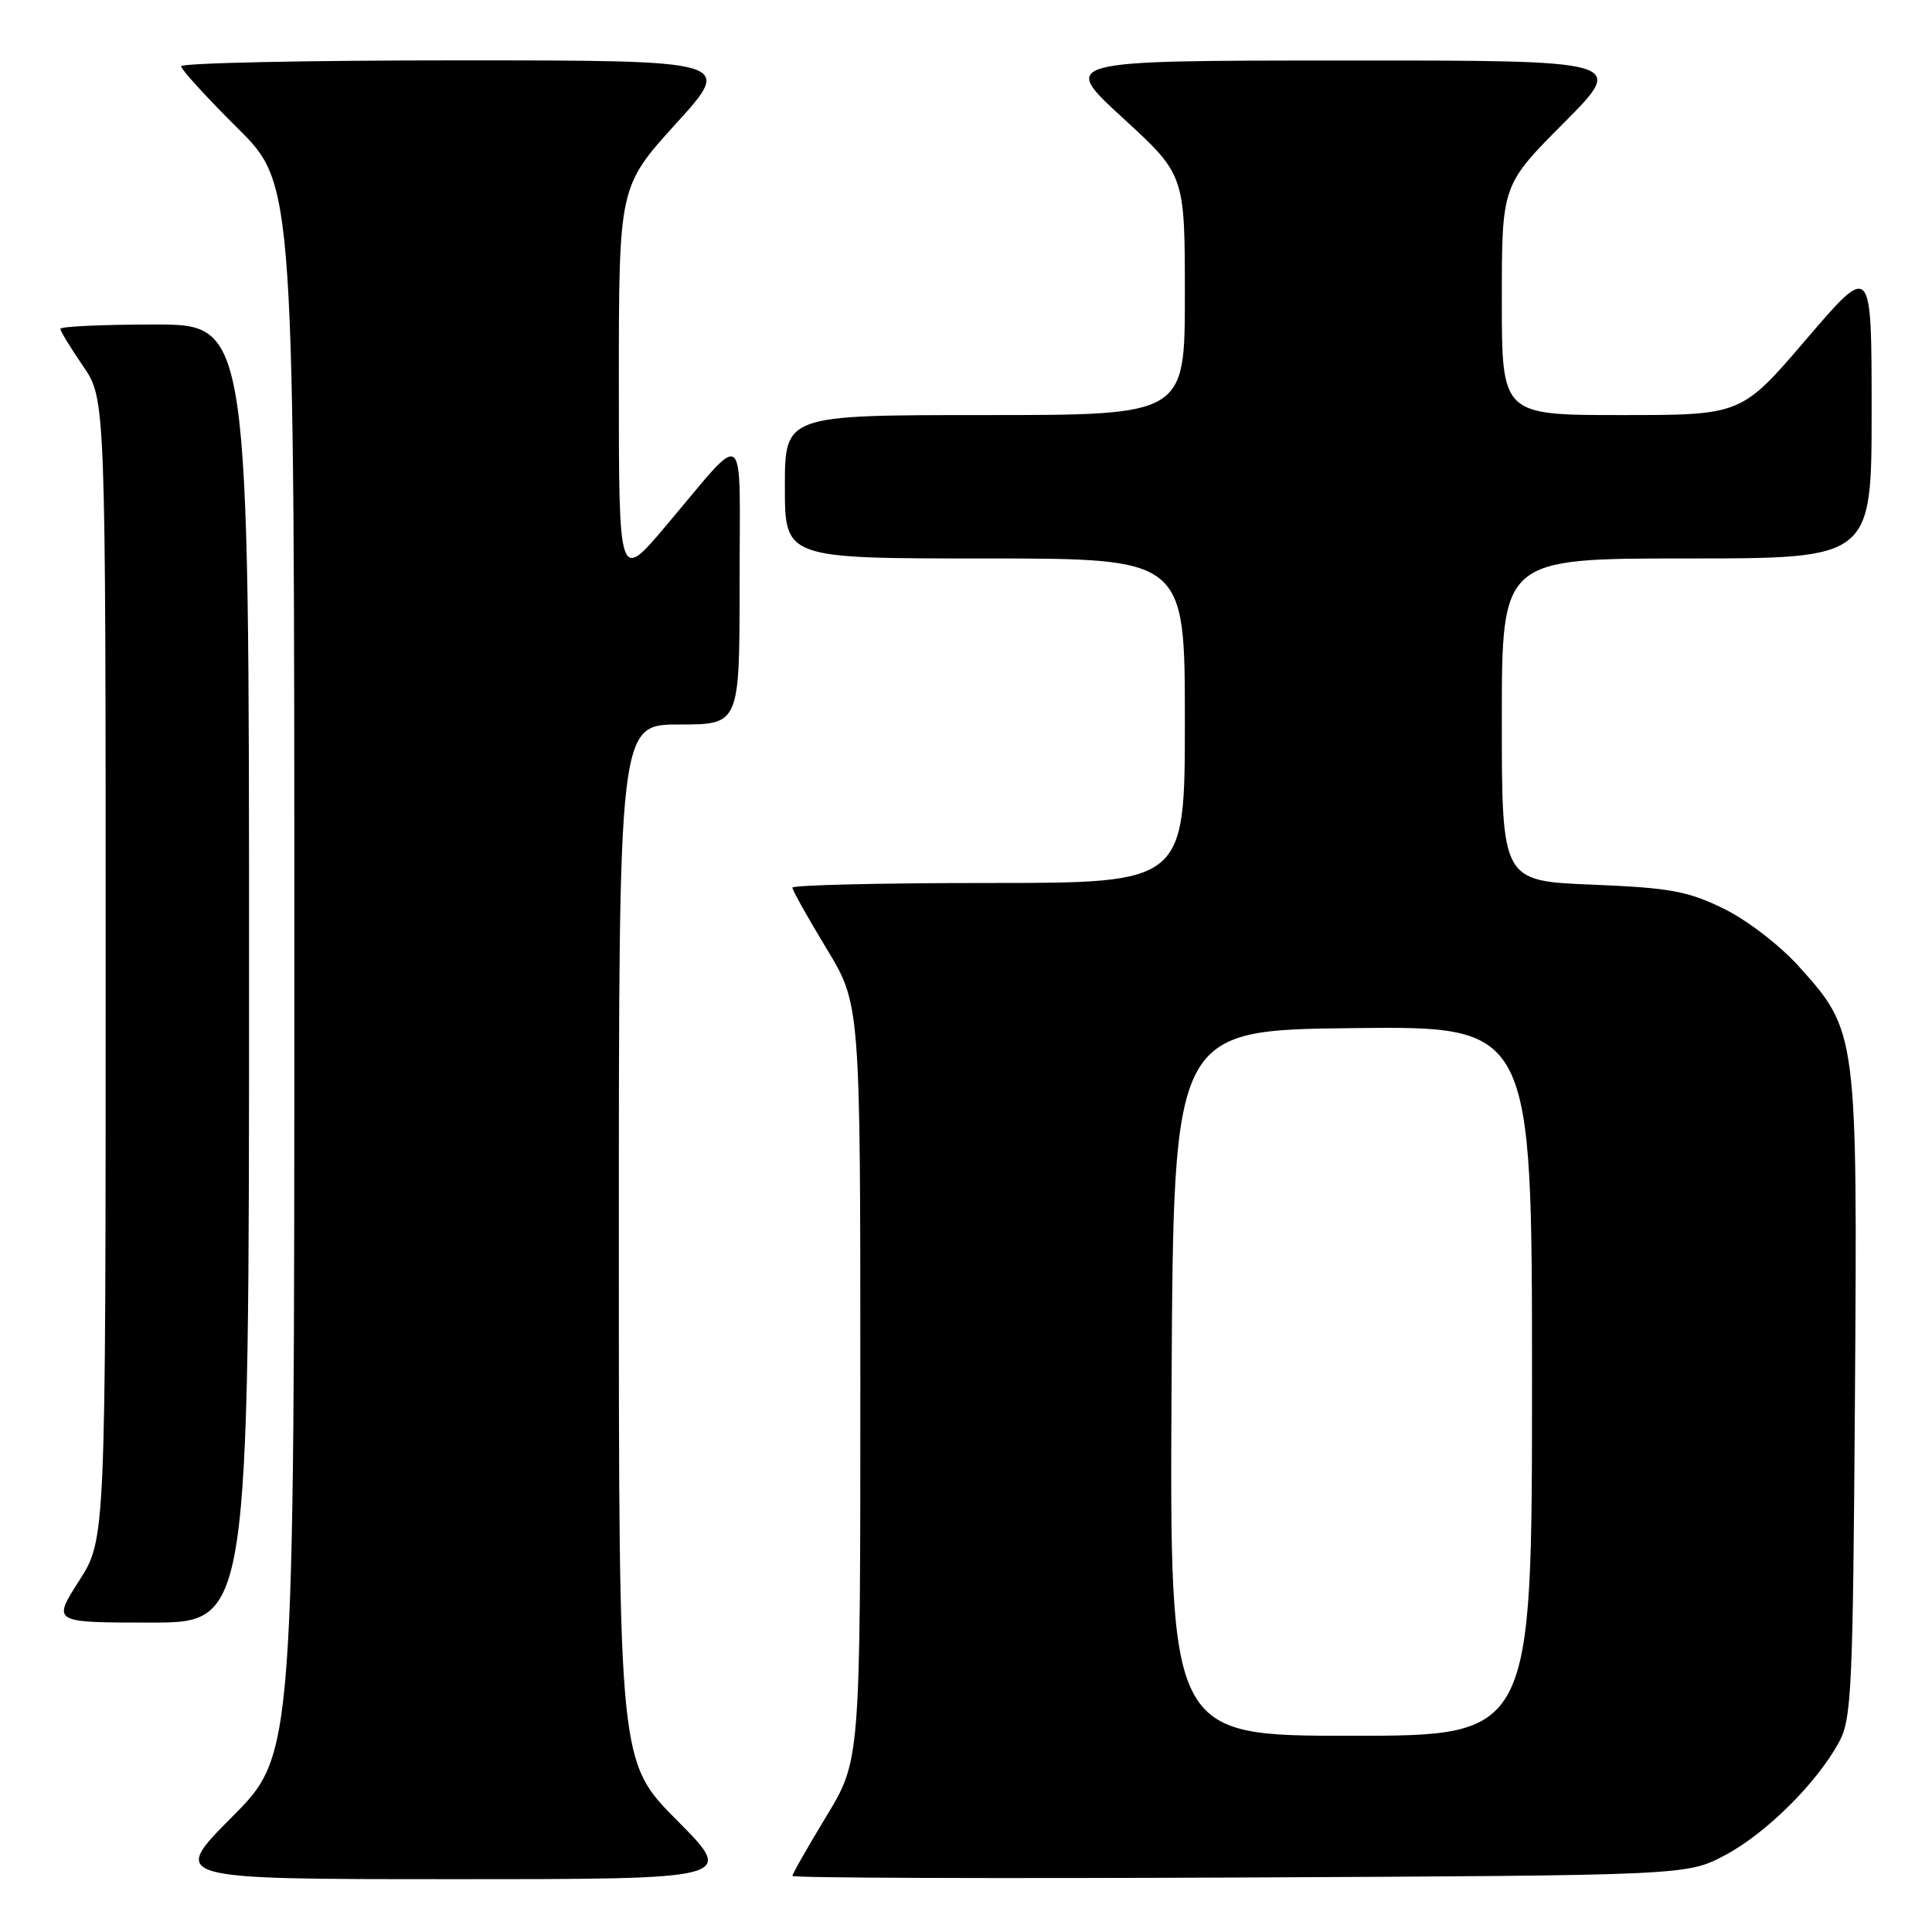<?xml version="1.0" encoding="UTF-8" standalone="no"?>
<!DOCTYPE svg PUBLIC "-//W3C//DTD SVG 1.1//EN" "http://www.w3.org/Graphics/SVG/1.1/DTD/svg11.dtd" >
<svg xmlns="http://www.w3.org/2000/svg" xmlns:xlink="http://www.w3.org/1999/xlink" version="1.1" viewBox="0 0 256 256">
 <g >
 <path fill="currentColor"
d=" M 89.73 241.23 C 82.00 233.46 82.00 233.46 82.00 164.73 C 82.00 96.00 82.00 96.00 90.00 96.00 C 98.00 96.00 98.00 96.00 98.00 77.28 C 98.00 55.84 99.18 56.74 88.15 69.78 C 82.00 77.05 82.00 77.05 82.00 50.89 C 82.00 24.73 82.00 24.73 89.59 16.36 C 97.19 8.00 97.19 8.00 60.59 8.00 C 40.47 8.00 24.00 8.35 24.00 8.78 C 24.00 9.20 27.37 12.90 31.50 17.00 C 39.00 24.45 39.00 24.45 39.00 128.45 C 39.00 232.46 39.00 232.46 30.77 240.73 C 22.54 249.00 22.54 249.00 60.00 249.00 C 97.45 249.00 97.45 249.00 89.73 241.23 Z  M 228.54 245.84 C 233.96 242.98 240.70 236.31 243.67 230.86 C 245.35 227.78 245.52 224.01 245.79 185.13 C 246.12 136.86 246.10 136.66 238.38 128.08 C 235.84 125.26 231.52 121.93 228.40 120.40 C 223.62 118.07 221.29 117.64 210.94 117.22 C 199.00 116.73 199.00 116.73 199.00 95.36 C 199.00 74.00 199.00 74.00 223.50 74.00 C 248.00 74.00 248.00 74.00 248.00 54.42 C 248.00 34.84 248.00 34.84 239.37 44.92 C 230.75 55.00 230.75 55.00 214.87 55.00 C 199.00 55.00 199.00 55.00 199.00 39.77 C 199.00 24.54 199.00 24.54 207.23 16.27 C 215.46 8.00 215.46 8.00 177.98 8.02 C 140.50 8.03 140.50 8.03 148.75 15.60 C 157.00 23.17 157.00 23.17 157.00 39.09 C 157.00 55.00 157.00 55.00 130.50 55.00 C 104.00 55.00 104.00 55.00 104.00 64.50 C 104.00 74.00 104.00 74.00 130.50 74.00 C 157.00 74.00 157.00 74.00 157.00 95.50 C 157.00 117.00 157.00 117.00 131.00 117.00 C 116.70 117.00 105.00 117.28 105.00 117.62 C 105.00 117.97 107.03 121.58 109.50 125.66 C 114.00 133.07 114.00 133.07 114.00 183.16 C 114.00 233.25 114.00 233.25 109.50 240.66 C 107.03 244.74 105.00 248.29 105.00 248.57 C 105.00 248.84 131.66 248.93 164.25 248.78 C 223.50 248.50 223.50 248.50 228.54 245.84 Z  M 33.00 129.00 C 33.00 43.00 33.00 43.00 20.50 43.00 C 13.62 43.00 8.00 43.26 8.00 43.57 C 8.00 43.88 9.35 46.10 11.00 48.50 C 14.00 52.86 14.00 52.86 14.00 128.41 C 14.00 203.96 14.00 203.96 10.47 209.48 C 6.94 215.00 6.94 215.00 19.97 215.00 C 33.00 215.00 33.00 215.00 33.00 129.00 Z  M 155.24 183.25 C 155.50 136.50 155.50 136.50 179.25 136.23 C 203.00 135.96 203.00 135.96 203.00 182.98 C 203.00 230.00 203.00 230.00 178.99 230.00 C 154.98 230.00 154.98 230.00 155.24 183.25 Z "/>
</g>
</svg>